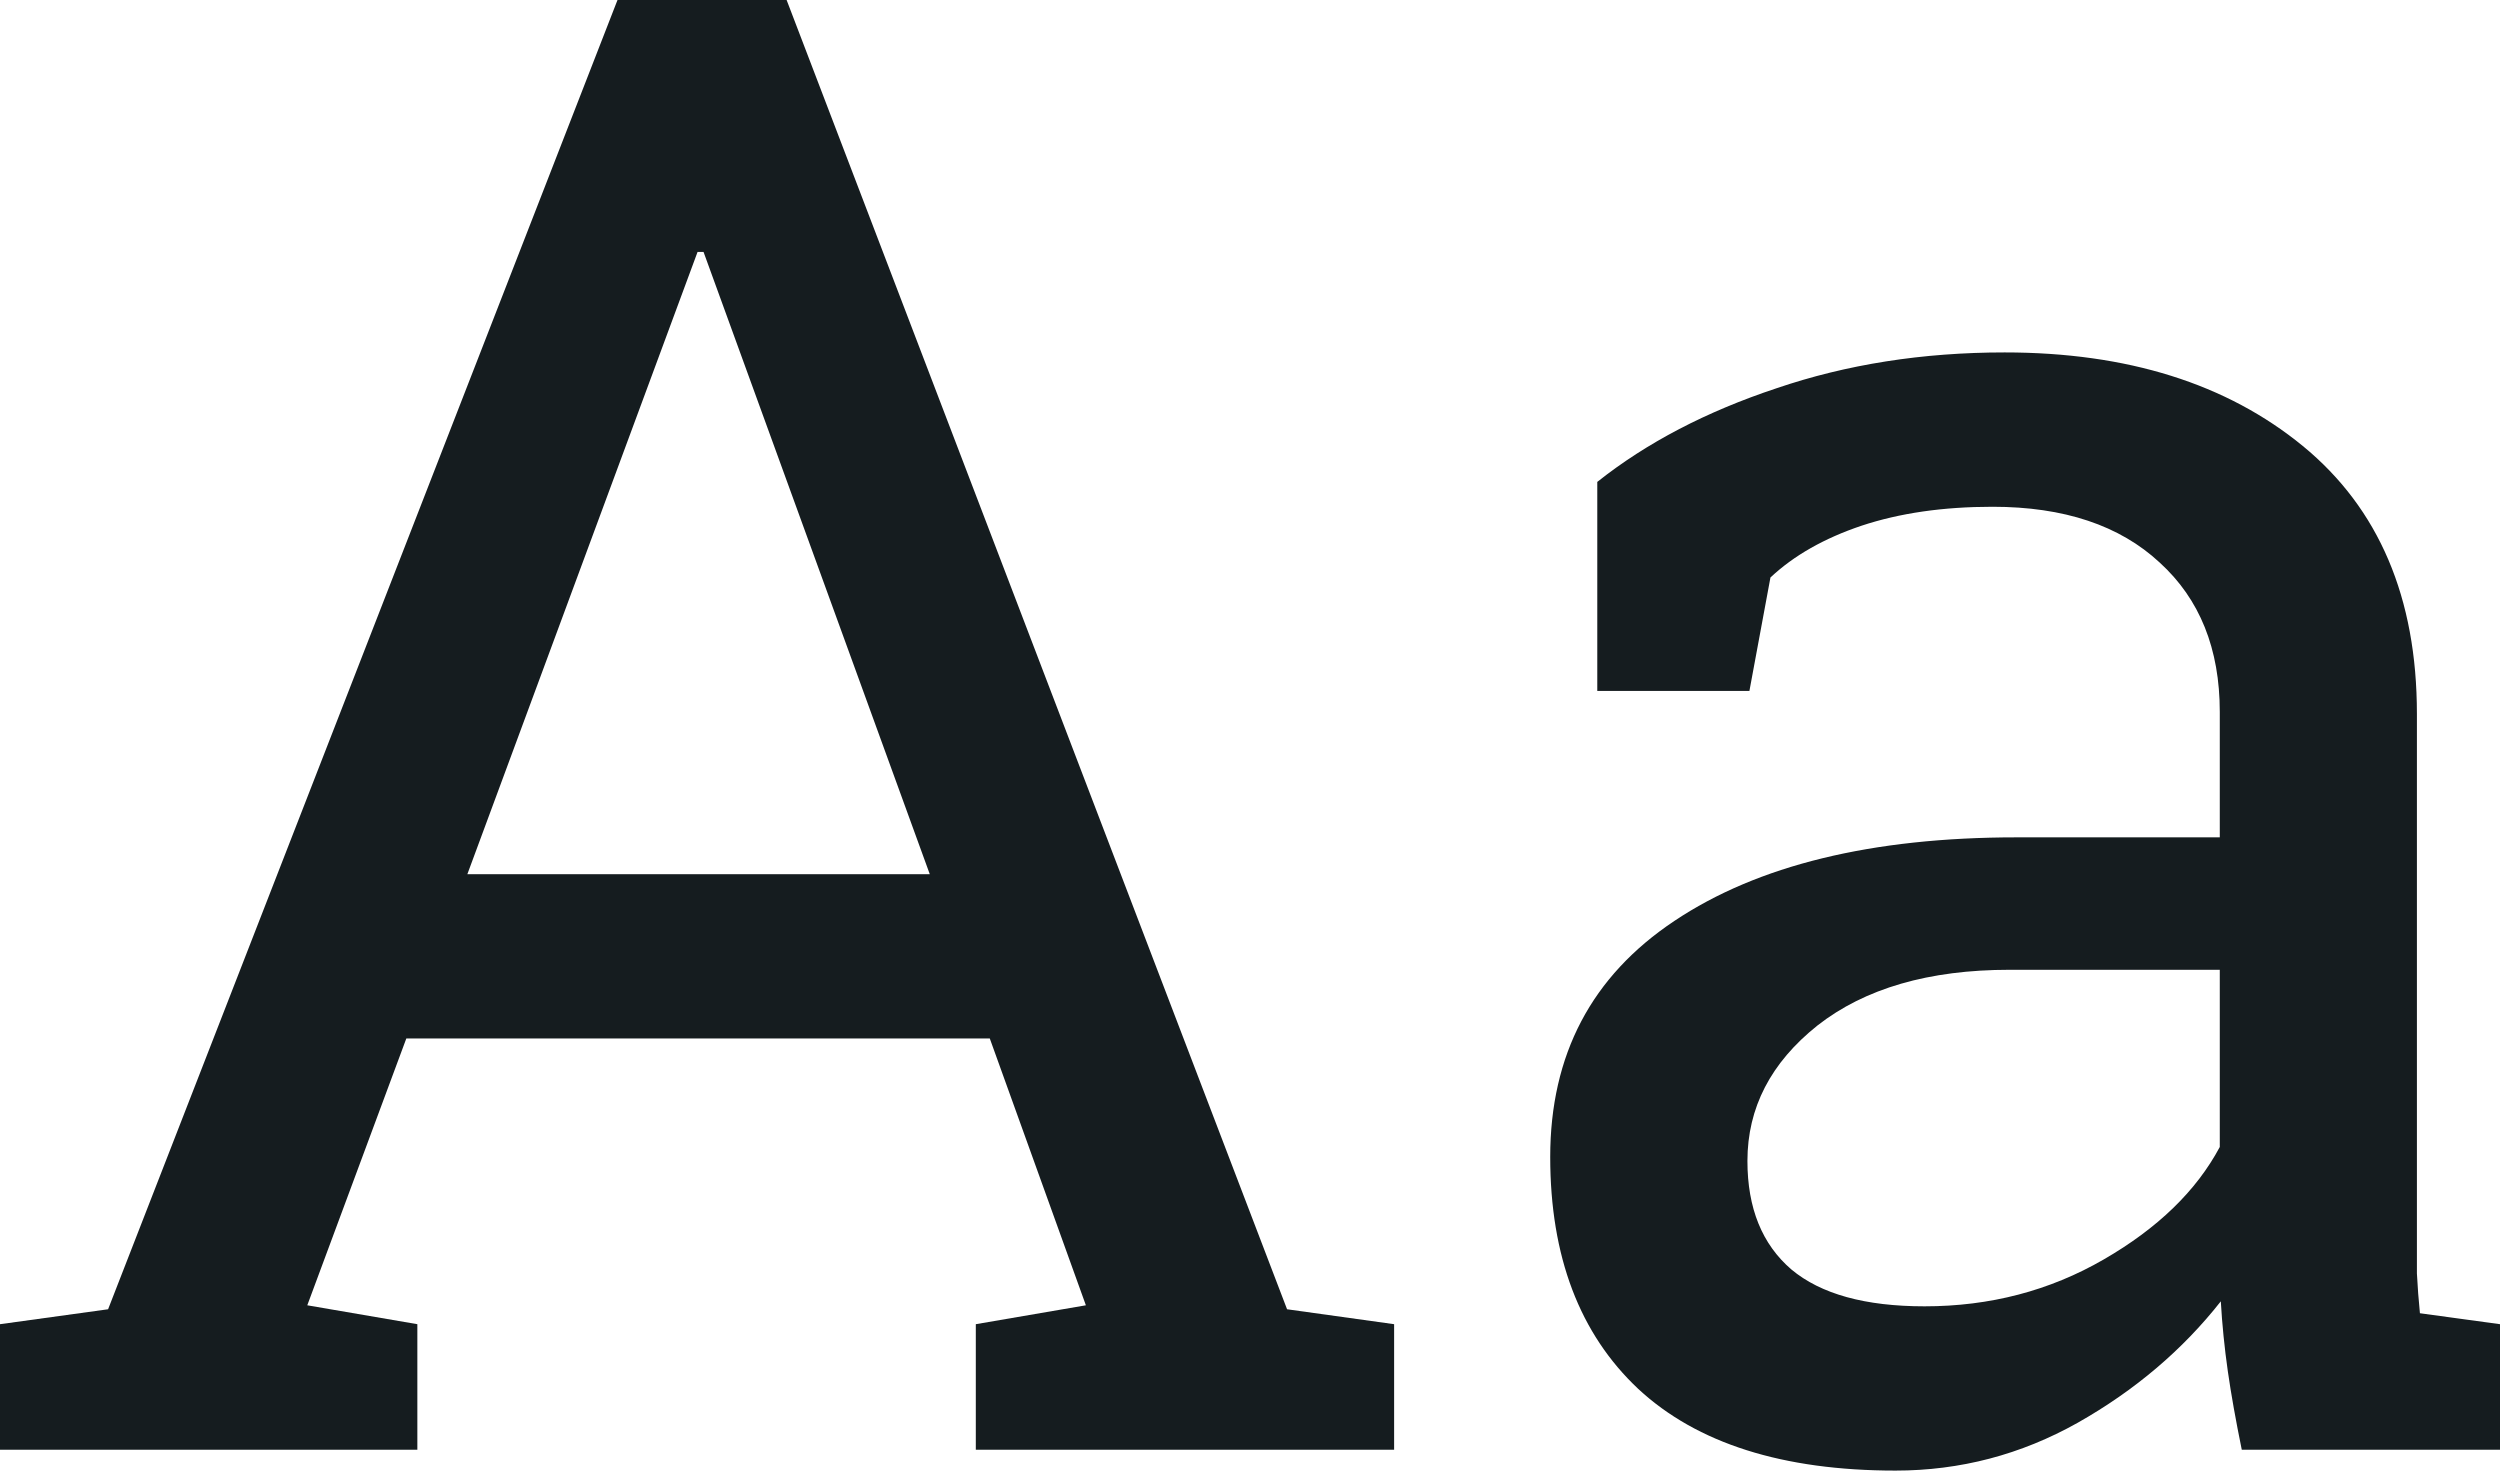 <svg width="34" height="20" viewBox="0 0 34 20" fill="none" xmlns="http://www.w3.org/2000/svg">
<path d="M0 18.009L1.47 17.806L8.398 0H10.698L17.504 17.806L18.96 18.009V19.716H13.271V18.009L14.768 17.752L13.461 14.123H5.526L4.179 17.752L5.676 18.009V19.716H0V18.009ZM6.356 11.889H12.645L9.568 3.426H9.487L6.356 11.889Z" fill="#151C1F"/>
<path d="M30.488 19.716C30.407 19.318 30.343 18.962 30.298 18.646C30.253 18.33 30.221 18.014 30.203 17.698C29.685 18.357 29.037 18.908 28.256 19.35C27.485 19.783 26.659 20 25.779 20C24.245 20 23.079 19.63 22.281 18.89C21.483 18.14 21.083 17.089 21.083 15.735C21.083 14.344 21.646 13.275 22.771 12.525C23.905 11.767 25.457 11.388 27.426 11.388H30.189V9.682C30.189 8.824 29.917 8.147 29.372 7.651C28.828 7.145 28.07 6.892 27.099 6.892C26.428 6.892 25.834 6.978 25.316 7.15C24.808 7.321 24.395 7.556 24.078 7.854L23.792 9.397H21.723V6.554C22.394 6.021 23.207 5.597 24.159 5.281C25.112 4.956 26.146 4.793 27.263 4.793C28.932 4.793 30.284 5.218 31.319 6.066C32.353 6.915 32.87 8.129 32.87 9.709V16.764C32.87 16.953 32.87 17.138 32.87 17.319C32.879 17.499 32.893 17.68 32.911 17.86L34 18.009V19.716H30.488ZM26.174 17.766C27.063 17.766 27.875 17.554 28.61 17.129C29.345 16.705 29.871 16.195 30.189 15.599V13.189H27.331C26.233 13.189 25.362 13.442 24.717 13.947C24.082 14.453 23.765 15.067 23.765 15.789C23.765 16.43 23.964 16.922 24.363 17.265C24.763 17.599 25.366 17.766 26.174 17.766Z" fill="#151C1F"/>
</svg>
